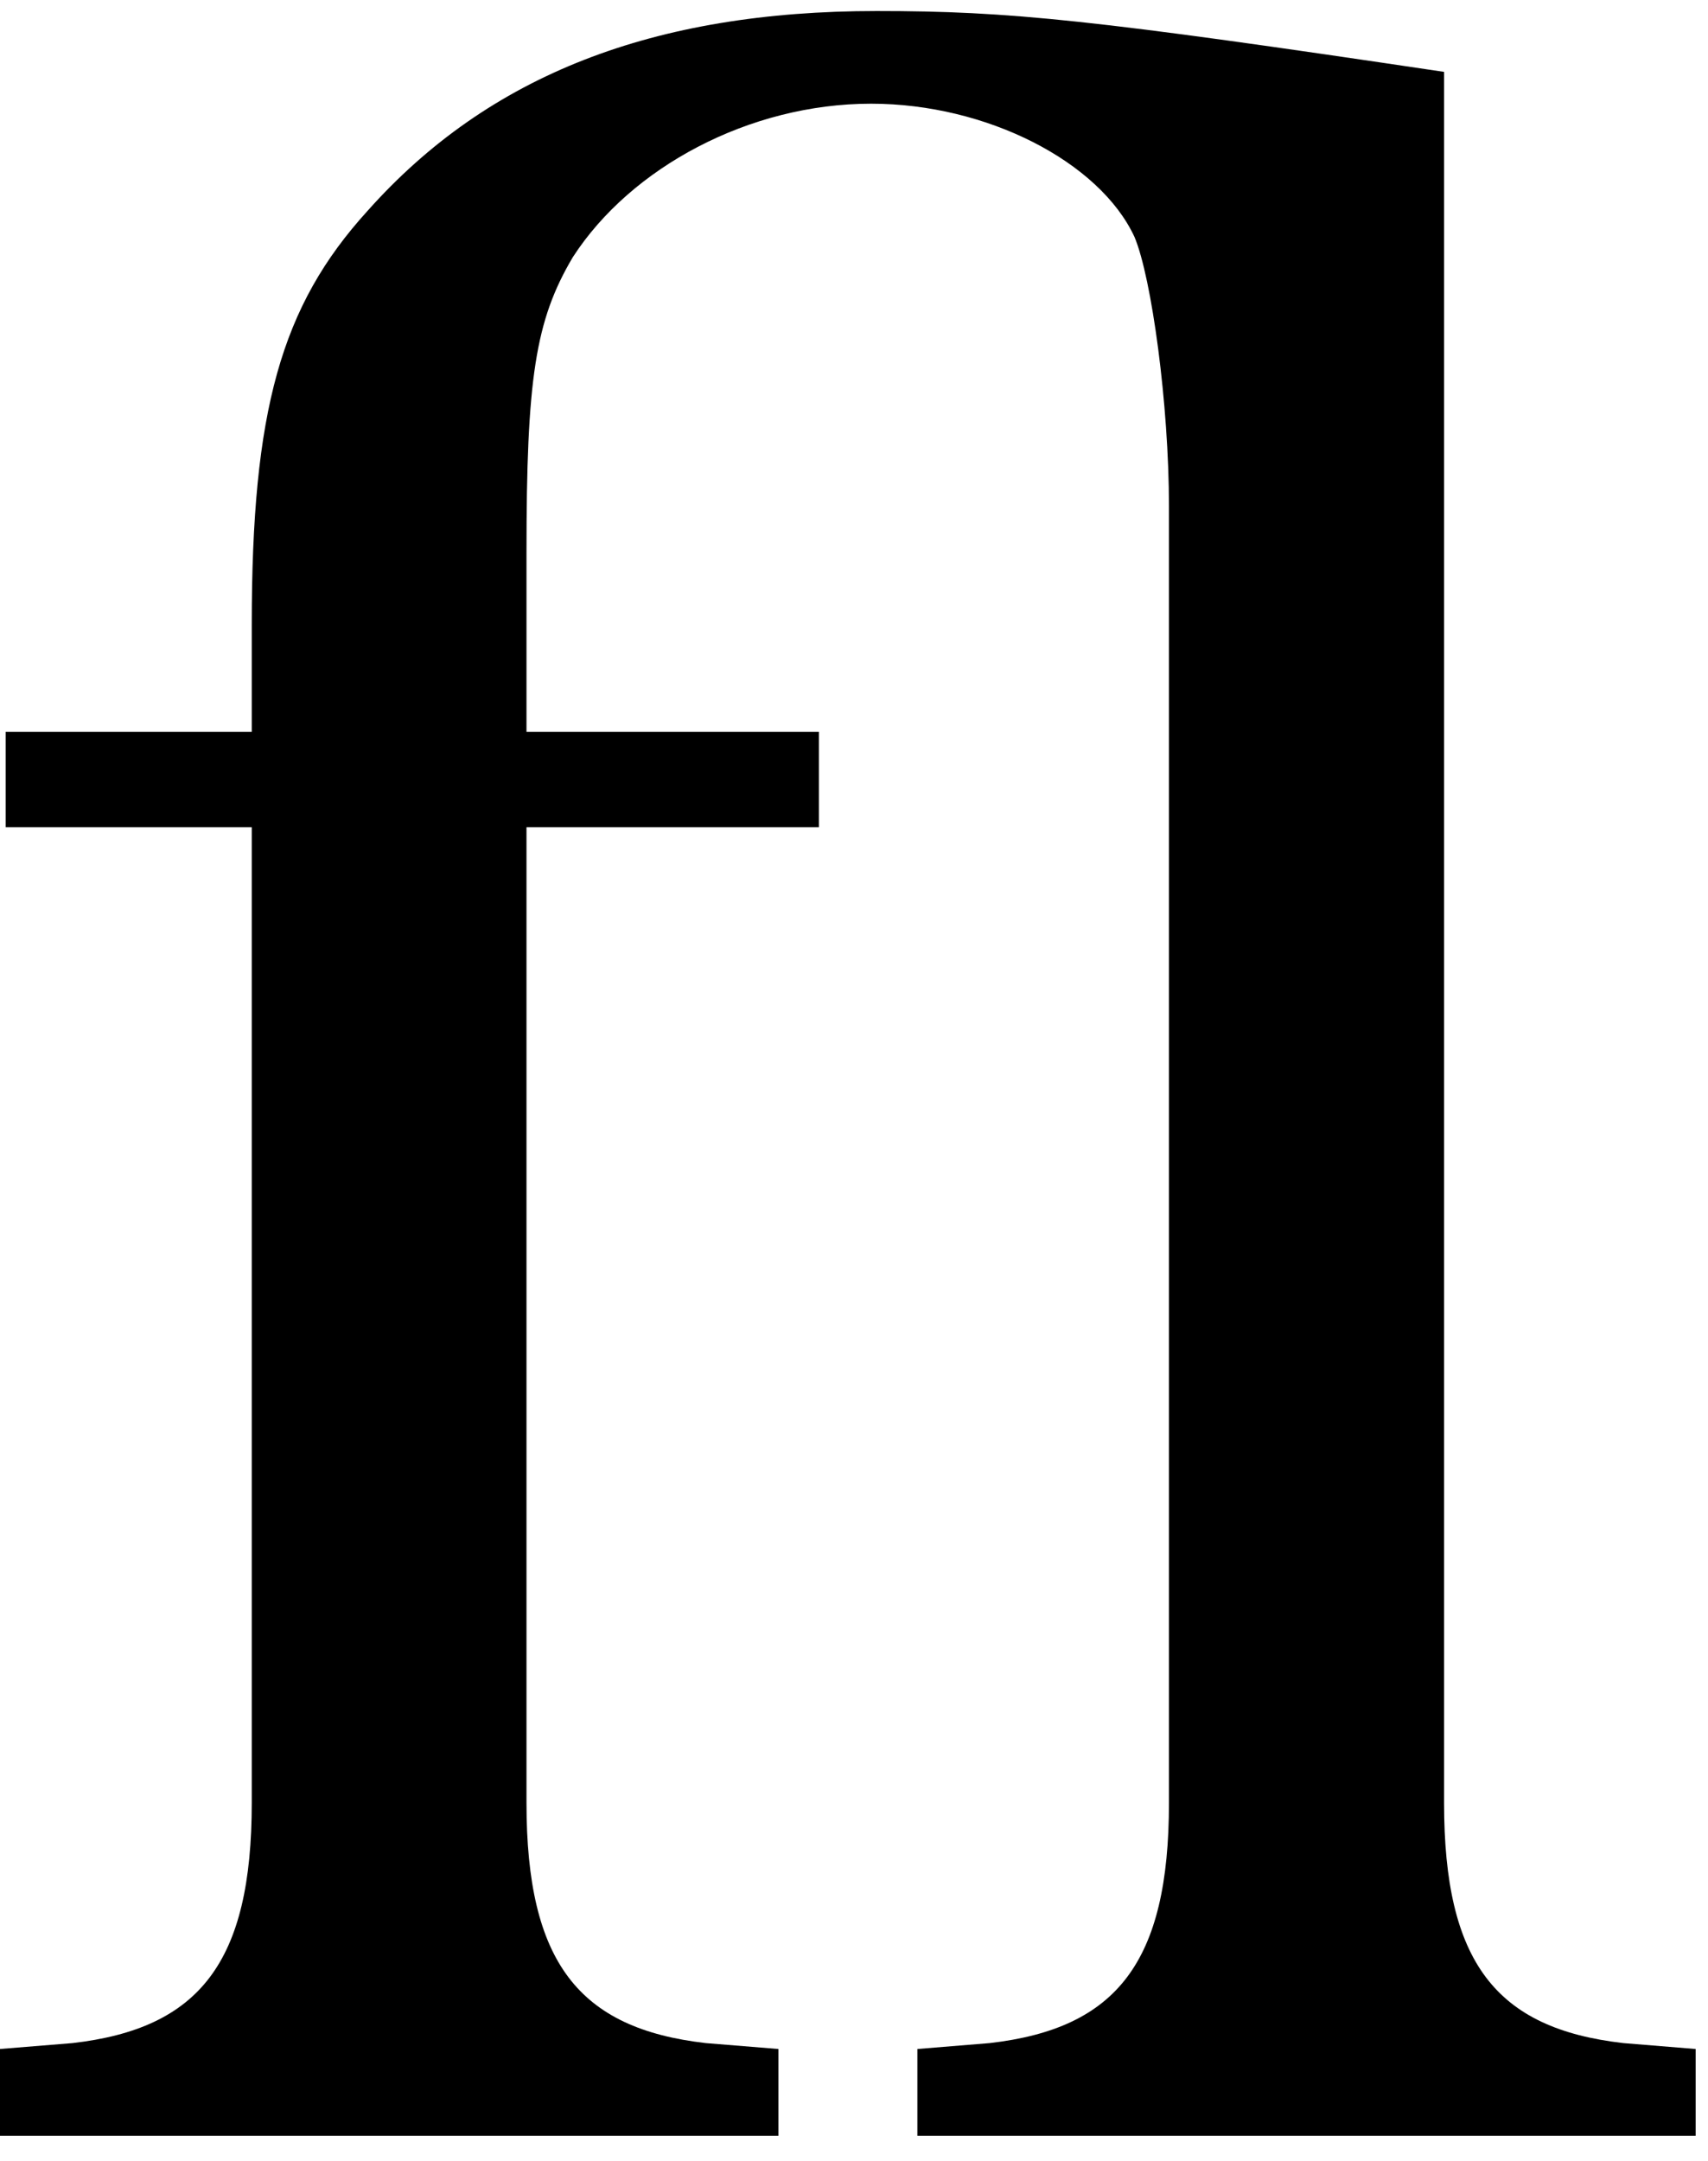 <?xml version="1.0" encoding="UTF-8" standalone="no"?>
<!-- Created with Inkscape (http://www.inkscape.org/) -->

<svg
   xmlns:dc="http://purl.org/dc/elements/1.1/"
   xmlns:cc="http://creativecommons.org/ns#"
   xmlns:rdf="http://www.w3.org/1999/02/22-rdf-syntax-ns#"
   xmlns:svg="http://www.w3.org/2000/svg"
   xmlns="http://www.w3.org/2000/svg"
   xmlns:inkscape="http://www.inkscape.org/namespaces/inkscape"
   version="1.1"
   width="85"
   height="107.5"
   id="svg2"
   xml:space="preserve"><defs
     id="defs6" /><g
     transform="matrix(1.25,0,0,-1.25,0,107.5)"
     id="g10"><g
       transform="scale(0.1,0.1)"
       id="g12"><path
         d="m 574.922,831.391 c -139.531,20.781 -172.813,24.218 -225.942,24.218 -88.589,0 -154.371,-25.32 -202.652,-79.531 C 111.801,738.109 100.23,696.539 100.23,611.391 l 0,-42.661 -97.96,0 0,-37.968 97.96,0 0,-388.282 c 0,-63.441 -20.781,-89.839 -71.402,-95.621 l -28.906,-2.348 0,-34.531 310,0 0,34.531 -28.902,2.348 c -50.629,5.781 -71.411,32.18 -71.411,95.621 l 0,388.282 116.411,0 0,37.968 -116.411,0 0,71.411 c 0,69.058 3.442,92.187 18.442,117.5 23.121,35.781 70.308,61.089 118.75,61.089 46.09,0 90.929,-23.121 104.84,-52.968 6.879,-16.25 13.75,-66.871 13.75,-107.184 l 0,-516.098 c 0,-63.441 -20.782,-89.839 -71.411,-95.621 l -28.75,-2.348 0,-34.531 309.848,0 0,34.531 -28.75,2.348 c -50.777,5.781 -71.406,32.18 -71.406,95.621 l 0,688.911 z"
         inkscape:connector-curvature="0"
         id="path14"
         style="fill:#000000;fill-opacity:1;fill-rule:nonzero;stroke:none" /></g></g></svg>
